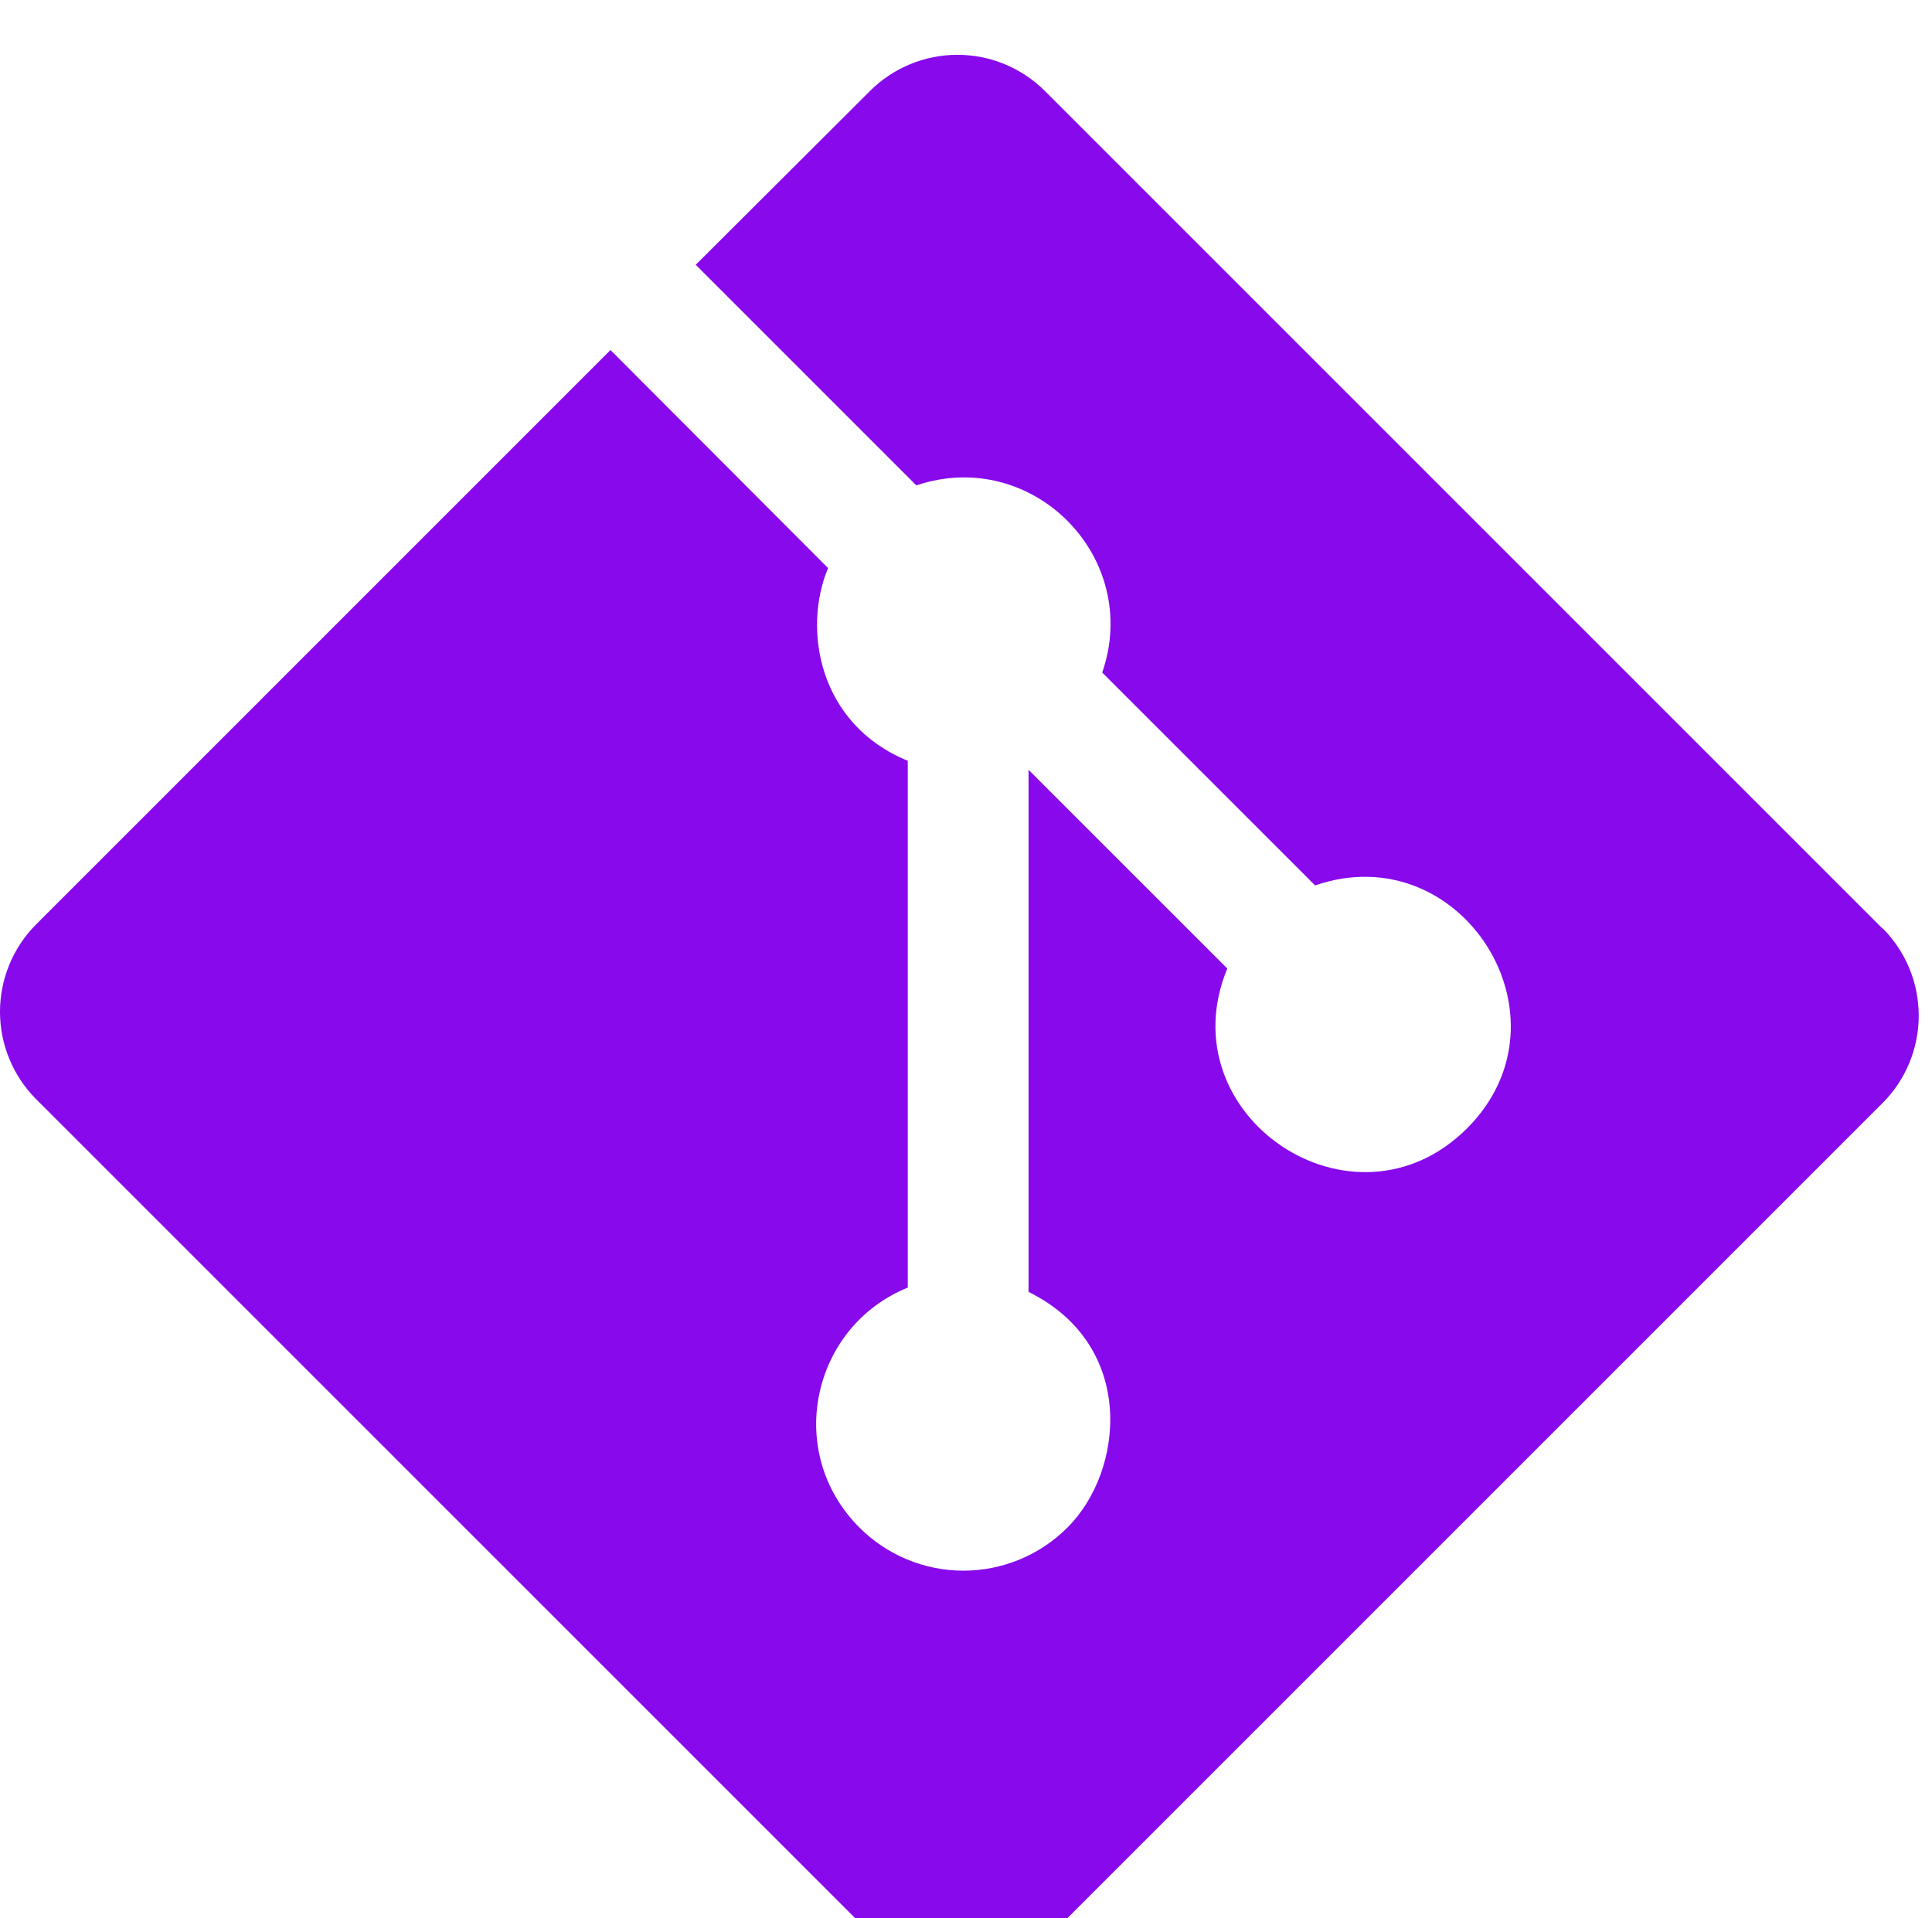 <svg width="141" height="140" viewBox="0 0 141 140" fill="none" xmlns="http://www.w3.org/2000/svg">
<g filter="url(#filter0_i_89_35)">
<path d="M137.396 63.779L76.252 2.635C74.559 0.948 72.266 0 69.875 0C67.484 0 65.191 0.948 63.498 2.635L50.775 15.326L66.874 31.425C75.345 28.581 83.348 36.677 80.441 45.086L95.977 60.622C106.668 56.933 115.108 70.313 107.074 78.346C98.79 86.63 85.13 77.44 89.569 66.686L75.064 52.182V90.288C82.973 94.195 82.035 103.386 77.909 107.481C76.913 108.481 75.729 109.274 74.425 109.815C73.122 110.357 71.724 110.636 70.313 110.636C68.901 110.636 67.504 110.357 66.2 109.815C64.896 109.274 63.713 108.481 62.716 107.481C57.215 101.979 59.247 92.82 66.249 89.975V51.525C59.747 48.868 58.559 41.929 60.434 37.459L44.554 21.547L2.635 63.467C0.948 65.16 0 67.453 0 69.844C0 72.234 0.948 74.527 2.635 76.221L63.779 137.365C65.473 139.052 67.766 140 70.156 140C72.547 140 74.84 139.052 76.533 137.365L137.396 76.502C139.084 74.809 140.031 72.516 140.031 70.125C140.031 67.734 139.084 65.441 137.396 63.748V63.779Z" fill="#8809EB"/>
</g>
<defs>
<filter id="filter0_i_89_35" x="0" y="0" width="140.031" height="144" filterUnits="userSpaceOnUse" color-interpolation-filters="sRGB">
<feFlood flood-opacity="0" result="BackgroundImageFix"/>
<feBlend mode="normal" in="SourceGraphic" in2="BackgroundImageFix" result="shape"/>
<feColorMatrix in="SourceAlpha" type="matrix" values="0 0 0 0 0 0 0 0 0 0 0 0 0 0 0 0 0 0 127 0" result="hardAlpha"/>
<feOffset dy="4"/>
<feGaussianBlur stdDeviation="2"/>
<feComposite in2="hardAlpha" operator="arithmetic" k2="-1" k3="1"/>
<feColorMatrix type="matrix" values="0 0 0 0 0 0 0 0 0 0 0 0 0 0 0 0 0 0 0.25 0"/>
<feBlend mode="normal" in2="shape" result="effect1_innerShadow_89_35"/>
</filter>
</defs>
</svg>
